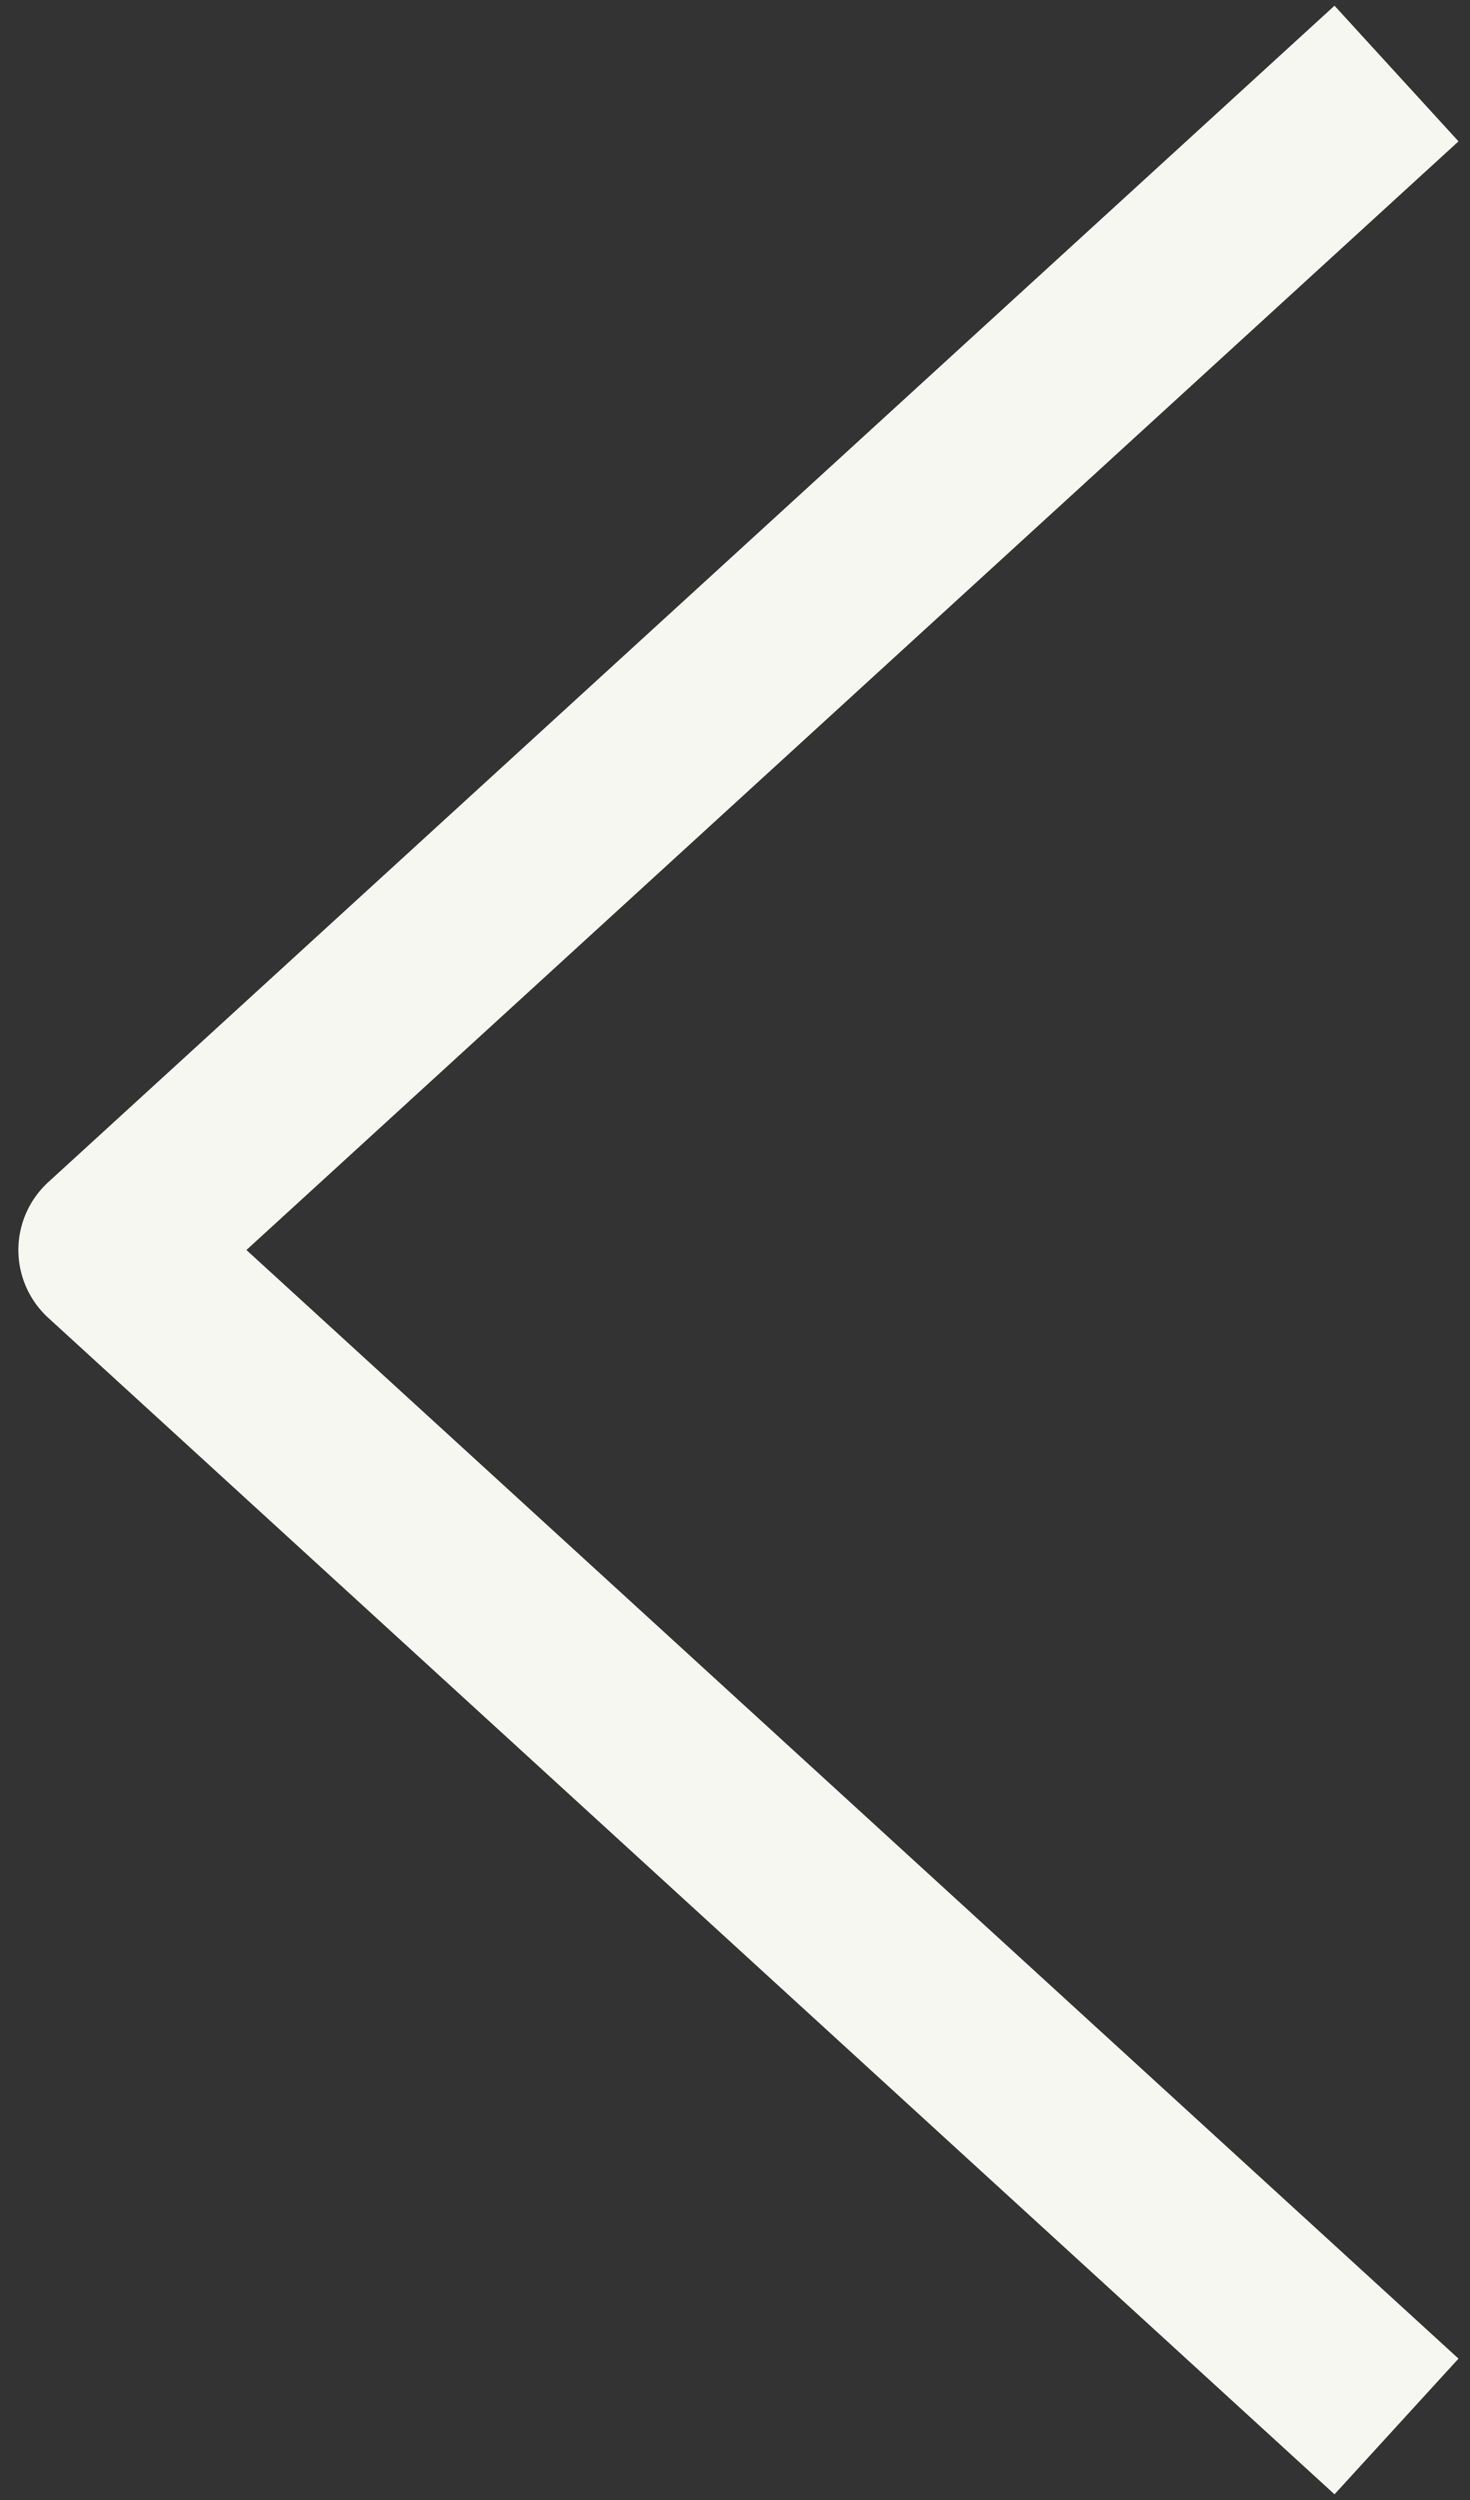 <svg width="40" height="68" viewBox="0 0 40 68" fill="none" xmlns="http://www.w3.org/2000/svg">
<rect x="0" y="0" width="40" height="68" fill="#333333" stroke="none"/>
<path d="M38 2L3 34L38 66" stroke="#F7F7F2" stroke-width="5" stroke-linejoin="round"/>
</svg>
